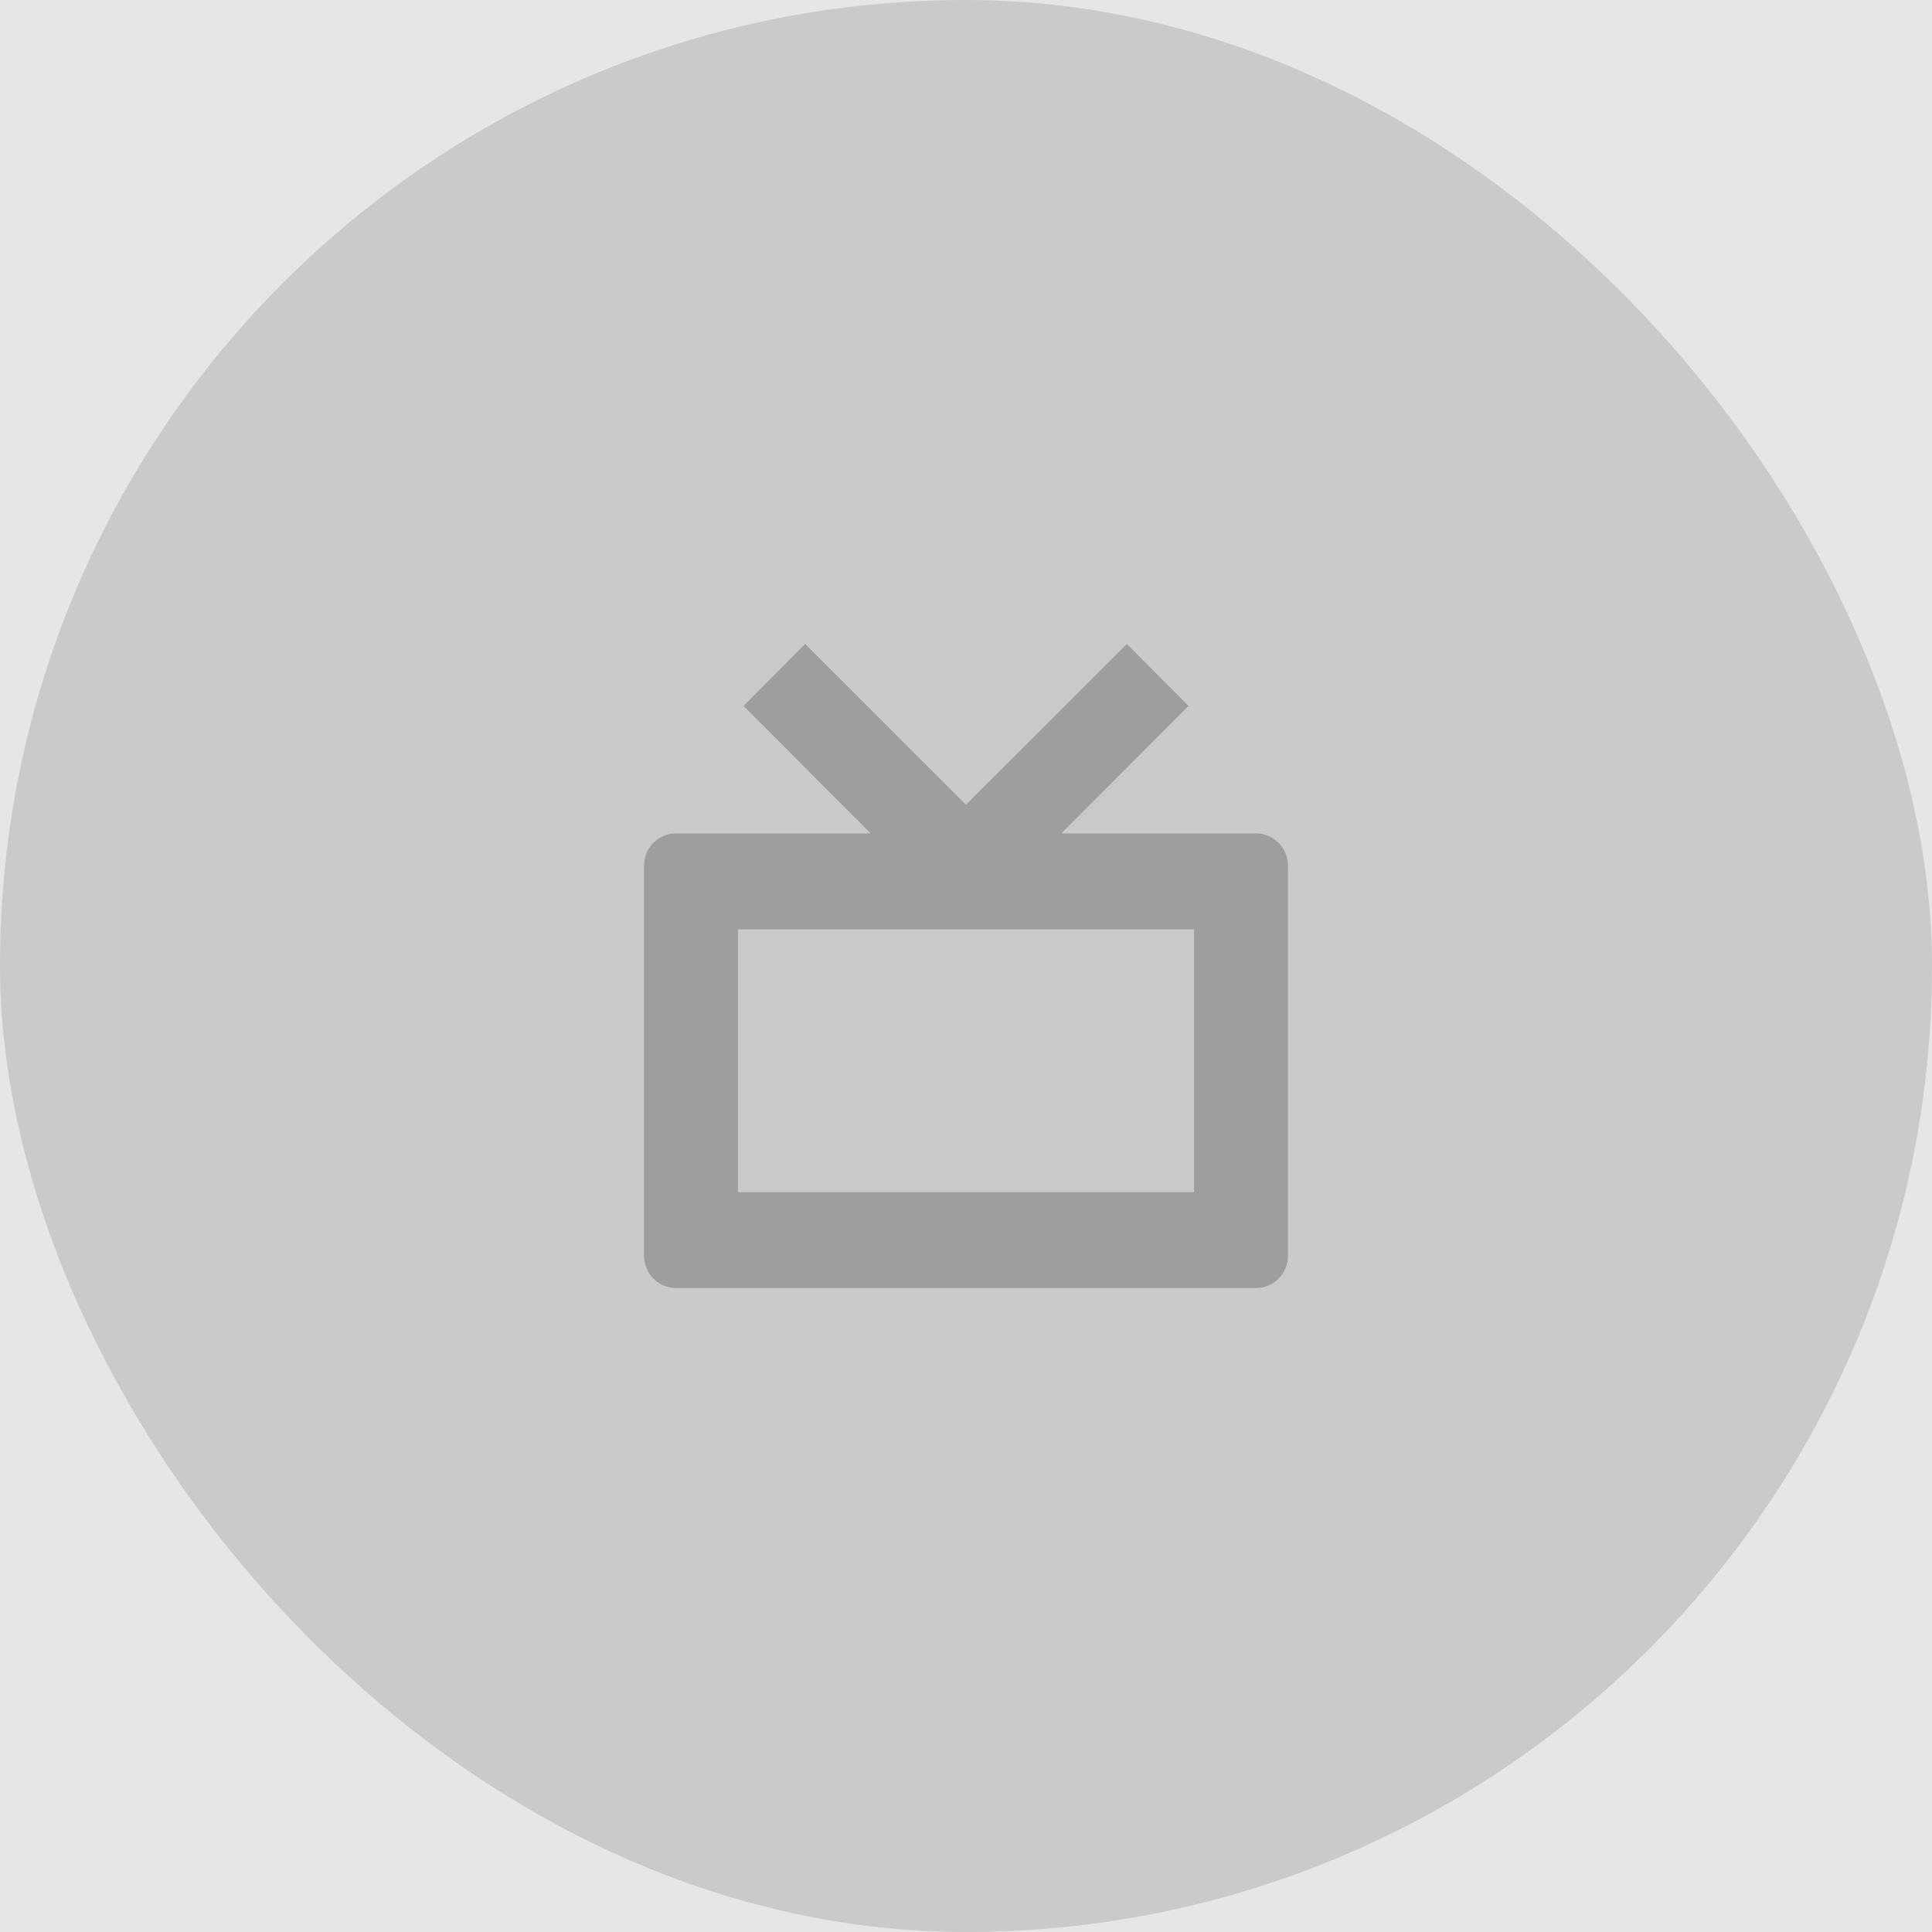 <svg width="48" height="48" viewBox="0 0 48 48" fill="none" xmlns="http://www.w3.org/2000/svg">
<rect width="48" height="48" rx="24" fill="#E0E0E0"/>
<rect width="48" height="48" fill="black" fill-opacity="0.1"/>
<path fill-rule="evenodd" clip-rule="evenodd" d="M18.335 29.619H29.665V23.09H18.335V29.619ZM31.211 20.706H26.368L29.529 17.539L27.998 16L24 19.993L20.004 16L18.474 17.539L21.632 20.706H16.791C16.354 20.706 16 21.067 16 21.511V31.195C16 31.64 16.354 32 16.791 32H31.211C31.646 32 32 31.64 32 31.195V21.511C32 21.067 31.646 20.706 31.211 20.706Z" fill="#9E9E9E"/>
</svg>
